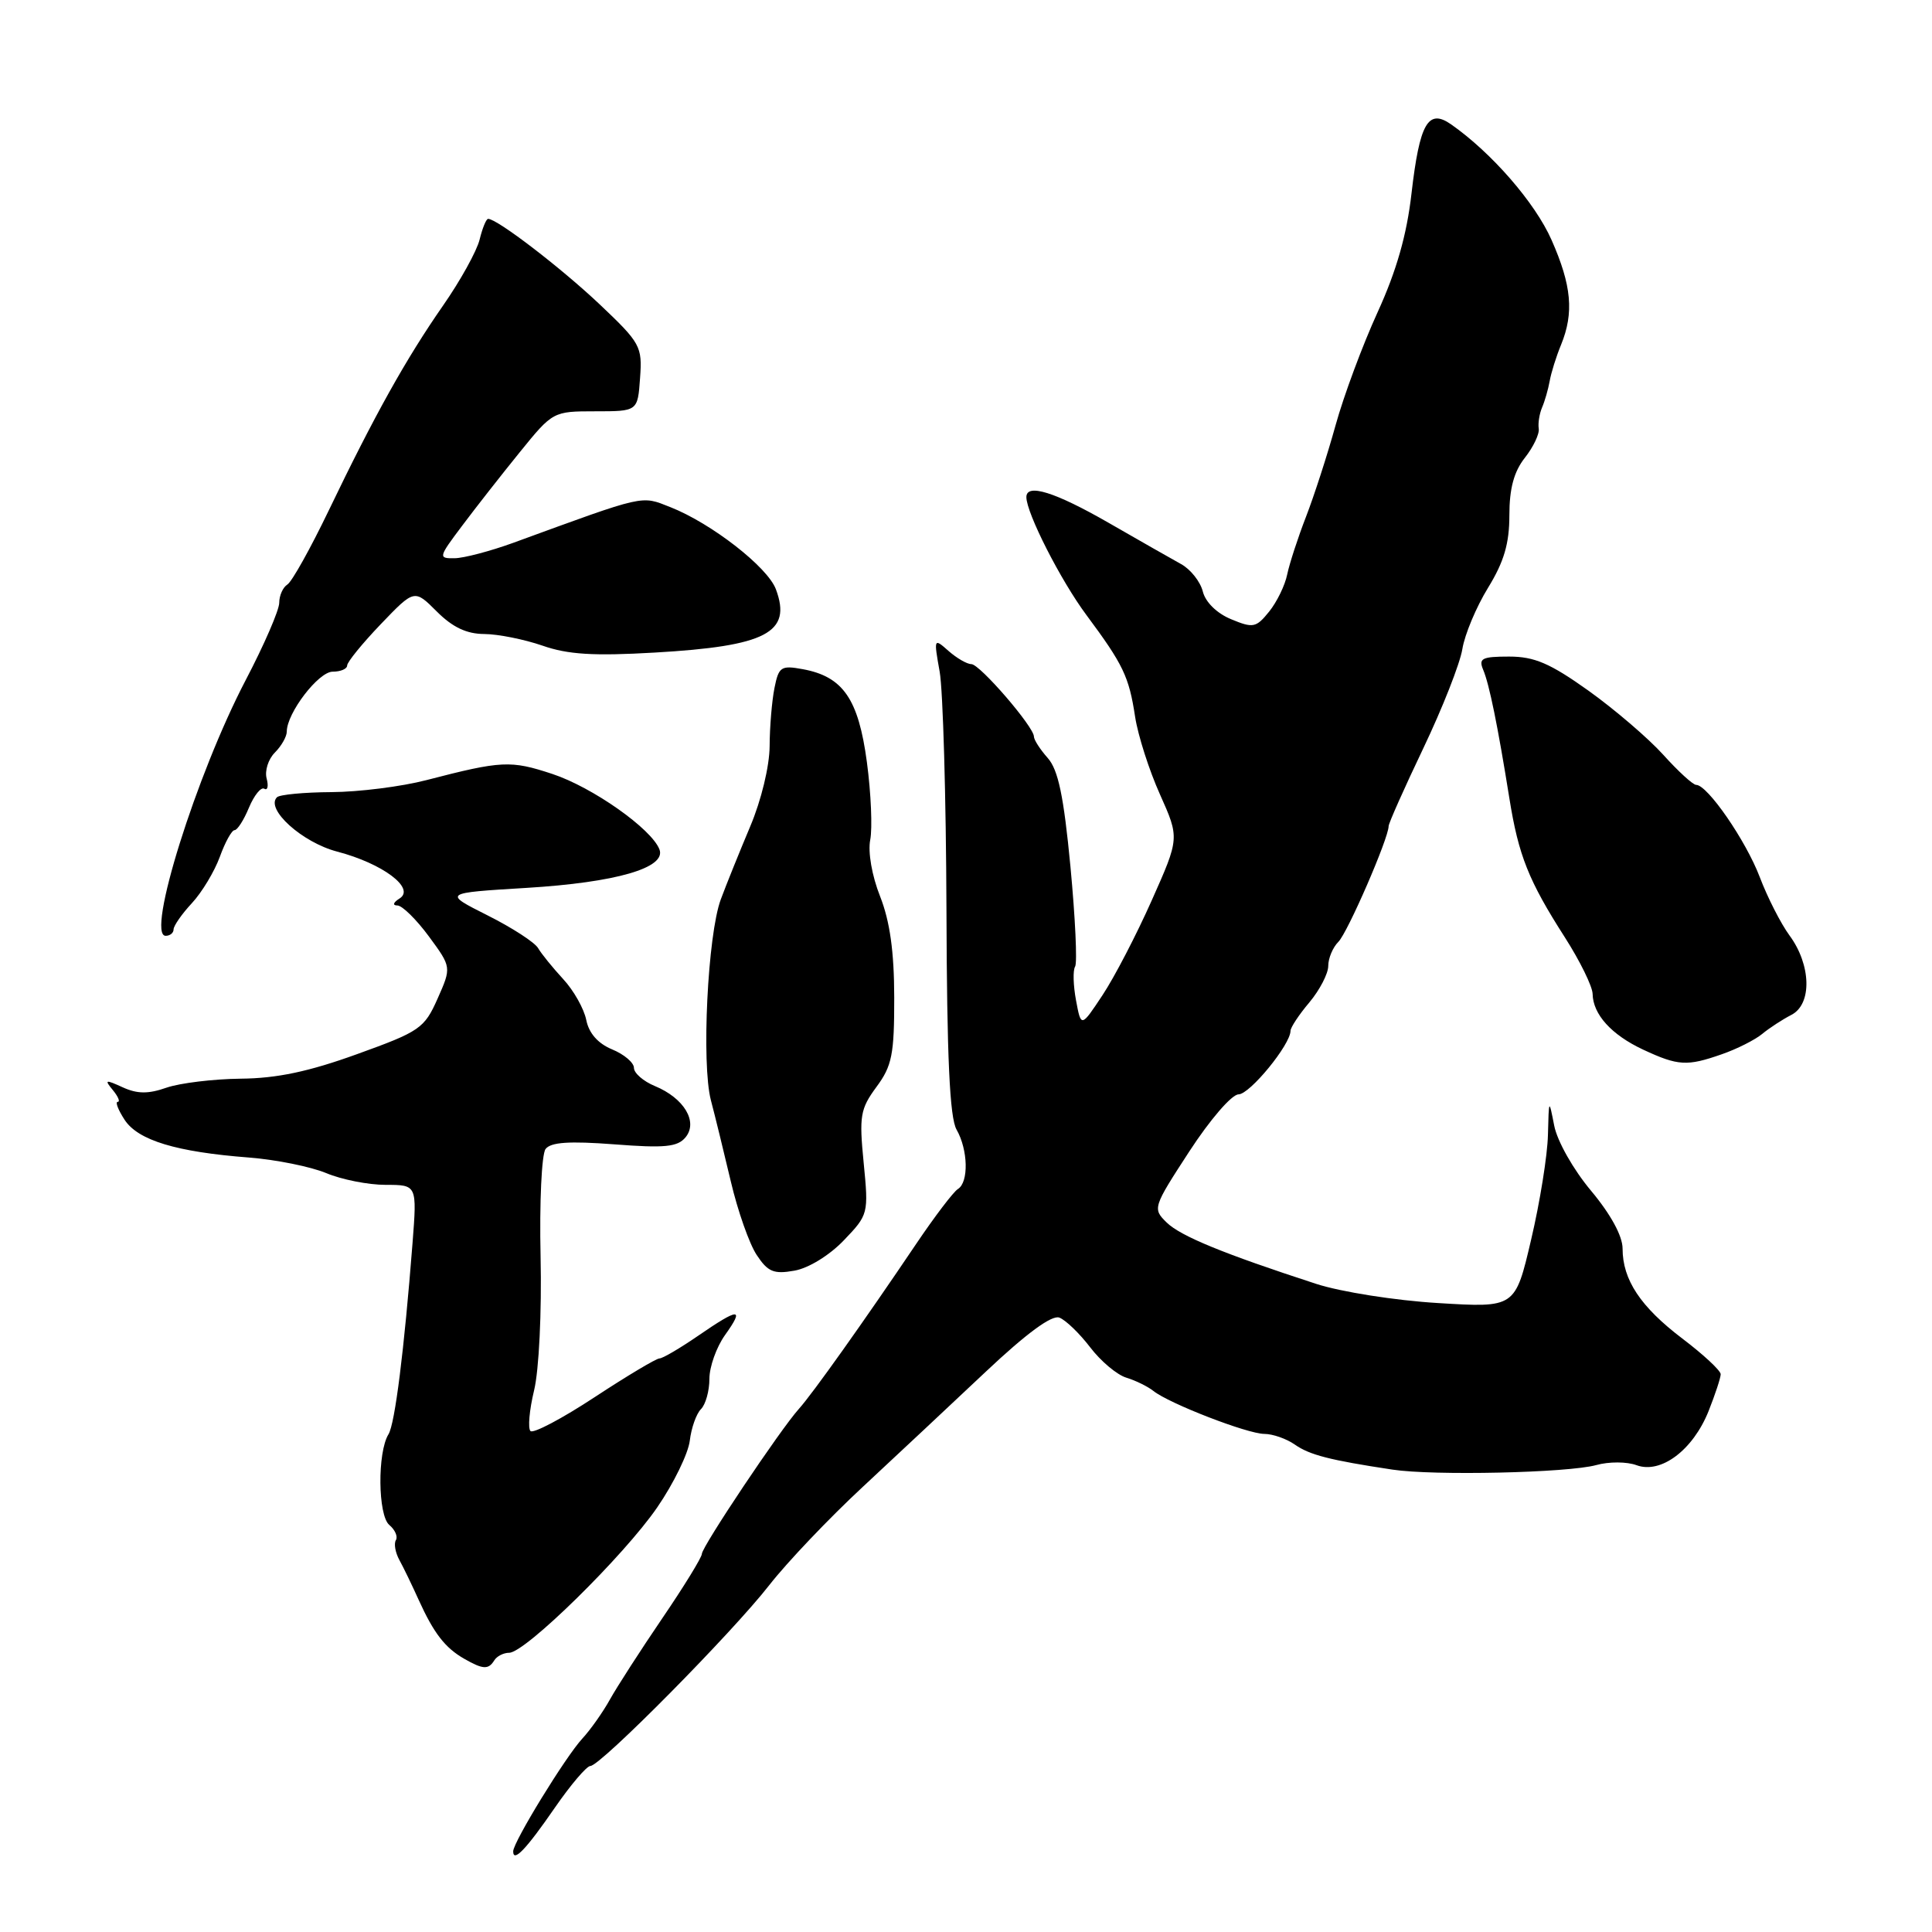 <?xml version="1.0" encoding="UTF-8" standalone="no"?>
<!DOCTYPE svg PUBLIC "-//W3C//DTD SVG 1.1//EN" "http://www.w3.org/Graphics/SVG/1.1/DTD/svg11.dtd" >
<svg xmlns="http://www.w3.org/2000/svg" xmlns:xlink="http://www.w3.org/1999/xlink" version="1.1" viewBox="0 0 256 256">
 <g >
 <path fill="currentColor"
d=" M 73.52 239.53 C 75.62 236.49 77.74 234.00 78.23 234.00 C 79.56 234.00 97.02 216.35 101.94 210.03 C 104.29 207.02 109.85 201.17 114.31 197.03 C 118.76 192.89 126.11 186.01 130.63 181.75 C 136.01 176.68 139.37 174.21 140.37 174.59 C 141.21 174.91 143.04 176.68 144.45 178.52 C 145.85 180.36 148.01 182.18 149.25 182.55 C 150.49 182.93 152.09 183.72 152.82 184.30 C 154.90 185.97 165.28 189.99 167.53 190.00 C 168.64 190.00 170.47 190.64 171.58 191.42 C 173.54 192.79 176.21 193.48 184.50 194.73 C 189.95 195.56 207.77 195.16 211.51 194.13 C 213.18 193.66 215.59 193.67 216.86 194.15 C 220.08 195.33 224.32 192.15 226.39 186.99 C 227.27 184.77 228.00 182.57 228.00 182.09 C 228.00 181.61 225.71 179.48 222.91 177.36 C 217.38 173.16 215.00 169.58 215.00 165.44 C 215.00 163.78 213.43 160.90 210.83 157.79 C 208.48 154.99 206.34 151.21 205.94 149.15 C 205.24 145.56 205.23 145.59 205.11 150.38 C 205.05 153.06 204.05 159.31 202.88 164.27 C 200.77 173.29 200.77 173.29 190.53 172.66 C 184.87 172.32 177.66 171.18 174.40 170.12 C 162.05 166.10 156.44 163.79 154.59 161.99 C 152.71 160.15 152.76 159.99 157.59 152.57 C 160.33 148.36 163.21 145.02 164.11 145.01 C 165.61 145.00 171.00 138.41 171.00 136.59 C 171.00 136.15 172.12 134.45 173.50 132.82 C 174.87 131.18 176.00 129.01 176.00 127.99 C 176.00 126.98 176.60 125.54 177.34 124.80 C 178.57 123.58 184.00 111.07 184.00 109.47 C 184.00 109.09 186.07 104.44 188.60 99.14 C 191.13 93.84 193.46 87.92 193.77 86.00 C 194.08 84.08 195.61 80.43 197.17 77.89 C 199.29 74.44 200.00 72.02 200.00 68.27 C 200.00 64.74 200.60 62.50 202.05 60.66 C 203.18 59.23 204.01 57.48 203.89 56.78 C 203.78 56.08 203.98 54.83 204.33 54.00 C 204.69 53.17 205.14 51.60 205.34 50.50 C 205.53 49.40 206.21 47.23 206.85 45.68 C 208.58 41.45 208.25 37.82 205.59 31.80 C 203.41 26.86 197.66 20.25 192.28 16.48 C 189.23 14.35 188.11 16.32 187.03 25.64 C 186.41 31.11 185.04 35.90 182.54 41.37 C 180.56 45.70 178.05 52.44 176.97 56.35 C 175.89 60.26 174.12 65.72 173.05 68.48 C 171.98 71.24 170.86 74.68 170.56 76.12 C 170.27 77.57 169.18 79.79 168.16 81.05 C 166.44 83.18 166.04 83.26 163.13 82.05 C 161.25 81.28 159.73 79.79 159.38 78.38 C 159.05 77.07 157.76 75.44 156.51 74.75 C 155.26 74.06 150.92 71.59 146.87 69.26 C 139.80 65.20 136.00 64.01 136.00 65.87 C 136.00 67.98 140.55 76.92 143.96 81.50 C 148.84 88.07 149.60 89.65 150.41 94.99 C 150.79 97.45 152.27 102.08 153.70 105.26 C 156.29 111.05 156.29 111.05 152.61 119.31 C 150.59 123.85 147.66 129.50 146.09 131.86 C 143.25 136.15 143.25 136.15 142.58 132.56 C 142.21 130.58 142.15 128.56 142.46 128.07 C 142.76 127.57 142.48 121.62 141.84 114.83 C 140.95 105.49 140.22 102.00 138.83 100.44 C 137.82 99.30 137.00 98.03 137.00 97.60 C 137.00 96.31 129.83 88.00 128.71 88.00 C 128.13 88.00 126.77 87.21 125.68 86.25 C 123.74 84.53 123.72 84.57 124.51 89.00 C 124.95 91.47 125.36 105.65 125.41 120.50 C 125.47 140.12 125.84 148.10 126.75 149.68 C 128.28 152.36 128.38 156.65 126.93 157.55 C 126.34 157.91 123.84 161.20 121.38 164.85 C 114.50 175.05 107.68 184.66 105.86 186.68 C 103.39 189.42 93.00 204.96 93.00 205.90 C 93.00 206.35 90.64 210.20 87.75 214.44 C 84.86 218.69 81.75 223.52 80.82 225.19 C 79.90 226.85 78.26 229.18 77.17 230.36 C 74.93 232.78 68.01 244.07 68.00 245.31 C 68.00 246.85 69.73 245.03 73.52 239.53 Z  M 65.50 220.00 C 65.84 219.45 66.73 219.00 67.47 219.00 C 69.60 219.00 82.72 206.11 87.09 199.73 C 89.27 196.56 91.20 192.58 91.40 190.90 C 91.60 189.22 92.26 187.34 92.88 186.72 C 93.50 186.10 94.00 184.30 94.00 182.70 C 94.00 181.11 94.93 178.50 96.07 176.90 C 98.69 173.23 97.95 173.25 92.50 177.00 C 90.10 178.65 87.80 180.00 87.38 180.00 C 86.96 180.00 83.09 182.31 78.78 185.14 C 74.48 187.97 70.65 189.99 70.29 189.62 C 69.93 189.26 70.14 186.83 70.77 184.23 C 71.42 181.55 71.79 173.88 71.63 166.50 C 71.47 159.35 71.77 152.94 72.29 152.25 C 72.98 151.34 75.43 151.18 81.39 151.63 C 88.07 152.15 89.77 151.98 90.83 150.71 C 92.53 148.66 90.65 145.51 86.78 143.91 C 85.25 143.28 84.00 142.19 84.00 141.50 C 84.00 140.81 82.70 139.70 81.11 139.05 C 79.23 138.27 78.03 136.91 77.68 135.14 C 77.38 133.66 76.01 131.22 74.62 129.73 C 73.24 128.23 71.74 126.39 71.30 125.63 C 70.86 124.87 67.85 122.92 64.60 121.29 C 58.70 118.32 58.70 118.32 69.76 117.65 C 81.64 116.93 88.32 114.99 87.38 112.55 C 86.33 109.82 78.51 104.31 73.18 102.55 C 67.66 100.73 66.49 100.78 56.50 103.37 C 53.20 104.23 47.54 104.94 43.92 104.96 C 40.30 104.98 37.05 105.29 36.70 105.64 C 35.13 107.20 40.04 111.63 44.67 112.84 C 50.71 114.42 55.08 117.70 52.95 119.05 C 52.09 119.59 51.98 119.98 52.66 119.98 C 53.30 119.99 55.18 121.84 56.83 124.08 C 59.83 128.16 59.83 128.16 57.98 132.33 C 56.23 136.27 55.63 136.68 47.31 139.68 C 40.93 141.99 36.68 142.89 31.90 142.93 C 28.27 142.97 23.85 143.51 22.07 144.12 C 19.65 144.97 18.20 144.96 16.25 144.07 C 13.95 143.02 13.81 143.06 14.95 144.44 C 15.66 145.30 15.95 146.00 15.60 146.00 C 15.24 146.00 15.66 147.07 16.51 148.38 C 18.30 151.11 23.37 152.64 33.00 153.38 C 36.58 153.66 41.17 154.59 43.22 155.44 C 45.26 156.30 48.81 157.00 51.10 157.00 C 55.26 157.00 55.26 157.00 54.66 164.75 C 53.55 178.97 52.33 188.65 51.48 190.04 C 49.99 192.44 50.07 200.81 51.59 202.07 C 52.35 202.71 52.74 203.61 52.46 204.07 C 52.17 204.54 52.38 205.72 52.92 206.71 C 53.46 207.69 54.61 210.07 55.48 212.00 C 57.48 216.41 58.97 218.34 61.50 219.79 C 64.00 221.22 64.72 221.26 65.50 220.00 Z  M 111.81 164.35 C 115.07 160.95 115.10 160.82 114.44 154.07 C 113.83 147.87 113.99 146.94 116.13 144.03 C 118.20 141.24 118.50 139.71 118.49 132.16 C 118.48 126.09 117.92 122.09 116.62 118.78 C 115.53 116.04 114.99 112.90 115.31 111.28 C 115.61 109.75 115.42 105.12 114.87 101.00 C 113.75 92.61 111.71 89.65 106.37 88.67 C 103.49 88.14 103.18 88.35 102.62 91.17 C 102.28 92.87 101.99 96.33 101.98 98.87 C 101.96 101.54 100.87 106.05 99.41 109.50 C 98.02 112.80 96.26 117.15 95.51 119.17 C 93.77 123.85 92.93 140.95 94.20 145.80 C 94.74 147.83 95.92 152.68 96.84 156.56 C 97.75 160.44 99.29 164.82 100.26 166.28 C 101.74 168.53 102.52 168.86 105.26 168.37 C 107.12 168.05 109.91 166.34 111.81 164.35 Z  M 228.13 139.70 C 230.13 139.01 232.54 137.79 233.49 137.01 C 234.44 136.22 236.18 135.09 237.36 134.48 C 240.13 133.07 240.00 127.85 237.11 123.94 C 235.98 122.40 234.20 118.92 233.17 116.20 C 231.33 111.37 226.25 104.00 224.75 104.00 C 224.33 104.00 222.37 102.21 220.39 100.01 C 218.41 97.82 213.95 94.00 210.47 91.51 C 205.39 87.89 203.32 87.00 199.96 87.00 C 196.37 87.00 195.89 87.24 196.53 88.75 C 197.34 90.67 198.45 96.11 200.00 105.78 C 201.21 113.35 202.55 116.71 207.35 124.20 C 209.36 127.34 211.01 130.71 211.03 131.70 C 211.08 134.42 213.53 137.12 217.72 139.08 C 222.36 141.24 223.53 141.31 228.13 139.70 Z  M 23.00 123.15 C 23.00 122.68 24.09 121.11 25.42 119.68 C 26.76 118.24 28.42 115.47 29.13 113.53 C 29.83 111.59 30.71 110.00 31.08 110.00 C 31.45 110.00 32.31 108.66 32.99 107.01 C 33.68 105.37 34.59 104.25 35.02 104.51 C 35.46 104.78 35.60 104.17 35.33 103.15 C 35.06 102.13 35.55 100.59 36.42 99.72 C 37.29 98.85 38.00 97.60 38.00 96.94 C 38.00 94.49 42.20 89.00 44.08 89.00 C 45.14 89.00 46.00 88.63 46.00 88.18 C 46.00 87.73 48.00 85.27 50.45 82.71 C 54.91 78.06 54.91 78.06 57.88 81.03 C 59.97 83.12 61.83 84.00 64.17 84.01 C 66.00 84.02 69.47 84.72 71.88 85.55 C 75.24 86.73 78.68 86.94 86.74 86.47 C 101.55 85.62 104.96 83.83 102.81 78.08 C 101.71 75.13 94.26 69.34 88.83 67.20 C 84.88 65.65 85.71 65.46 68.00 71.93 C 64.97 73.03 61.48 73.95 60.24 73.97 C 58.05 74.00 58.08 73.86 61.24 69.66 C 63.03 67.27 66.47 62.88 68.88 59.91 C 73.24 54.53 73.29 54.50 78.88 54.50 C 84.50 54.50 84.50 54.50 84.81 50.10 C 85.12 45.89 84.88 45.46 79.42 40.29 C 74.29 35.45 65.88 29.00 64.68 29.00 C 64.42 29.00 63.92 30.24 63.55 31.75 C 63.18 33.26 61.00 37.20 58.70 40.50 C 53.80 47.54 49.62 55.03 43.56 67.64 C 41.14 72.67 38.68 77.08 38.08 77.45 C 37.49 77.82 37.00 78.91 37.00 79.87 C 37.00 80.84 35.00 85.45 32.56 90.11 C 26.02 102.62 19.32 124.00 21.95 124.00 C 22.53 124.00 23.00 123.62 23.00 123.15 Z "/>
</g>
</svg>